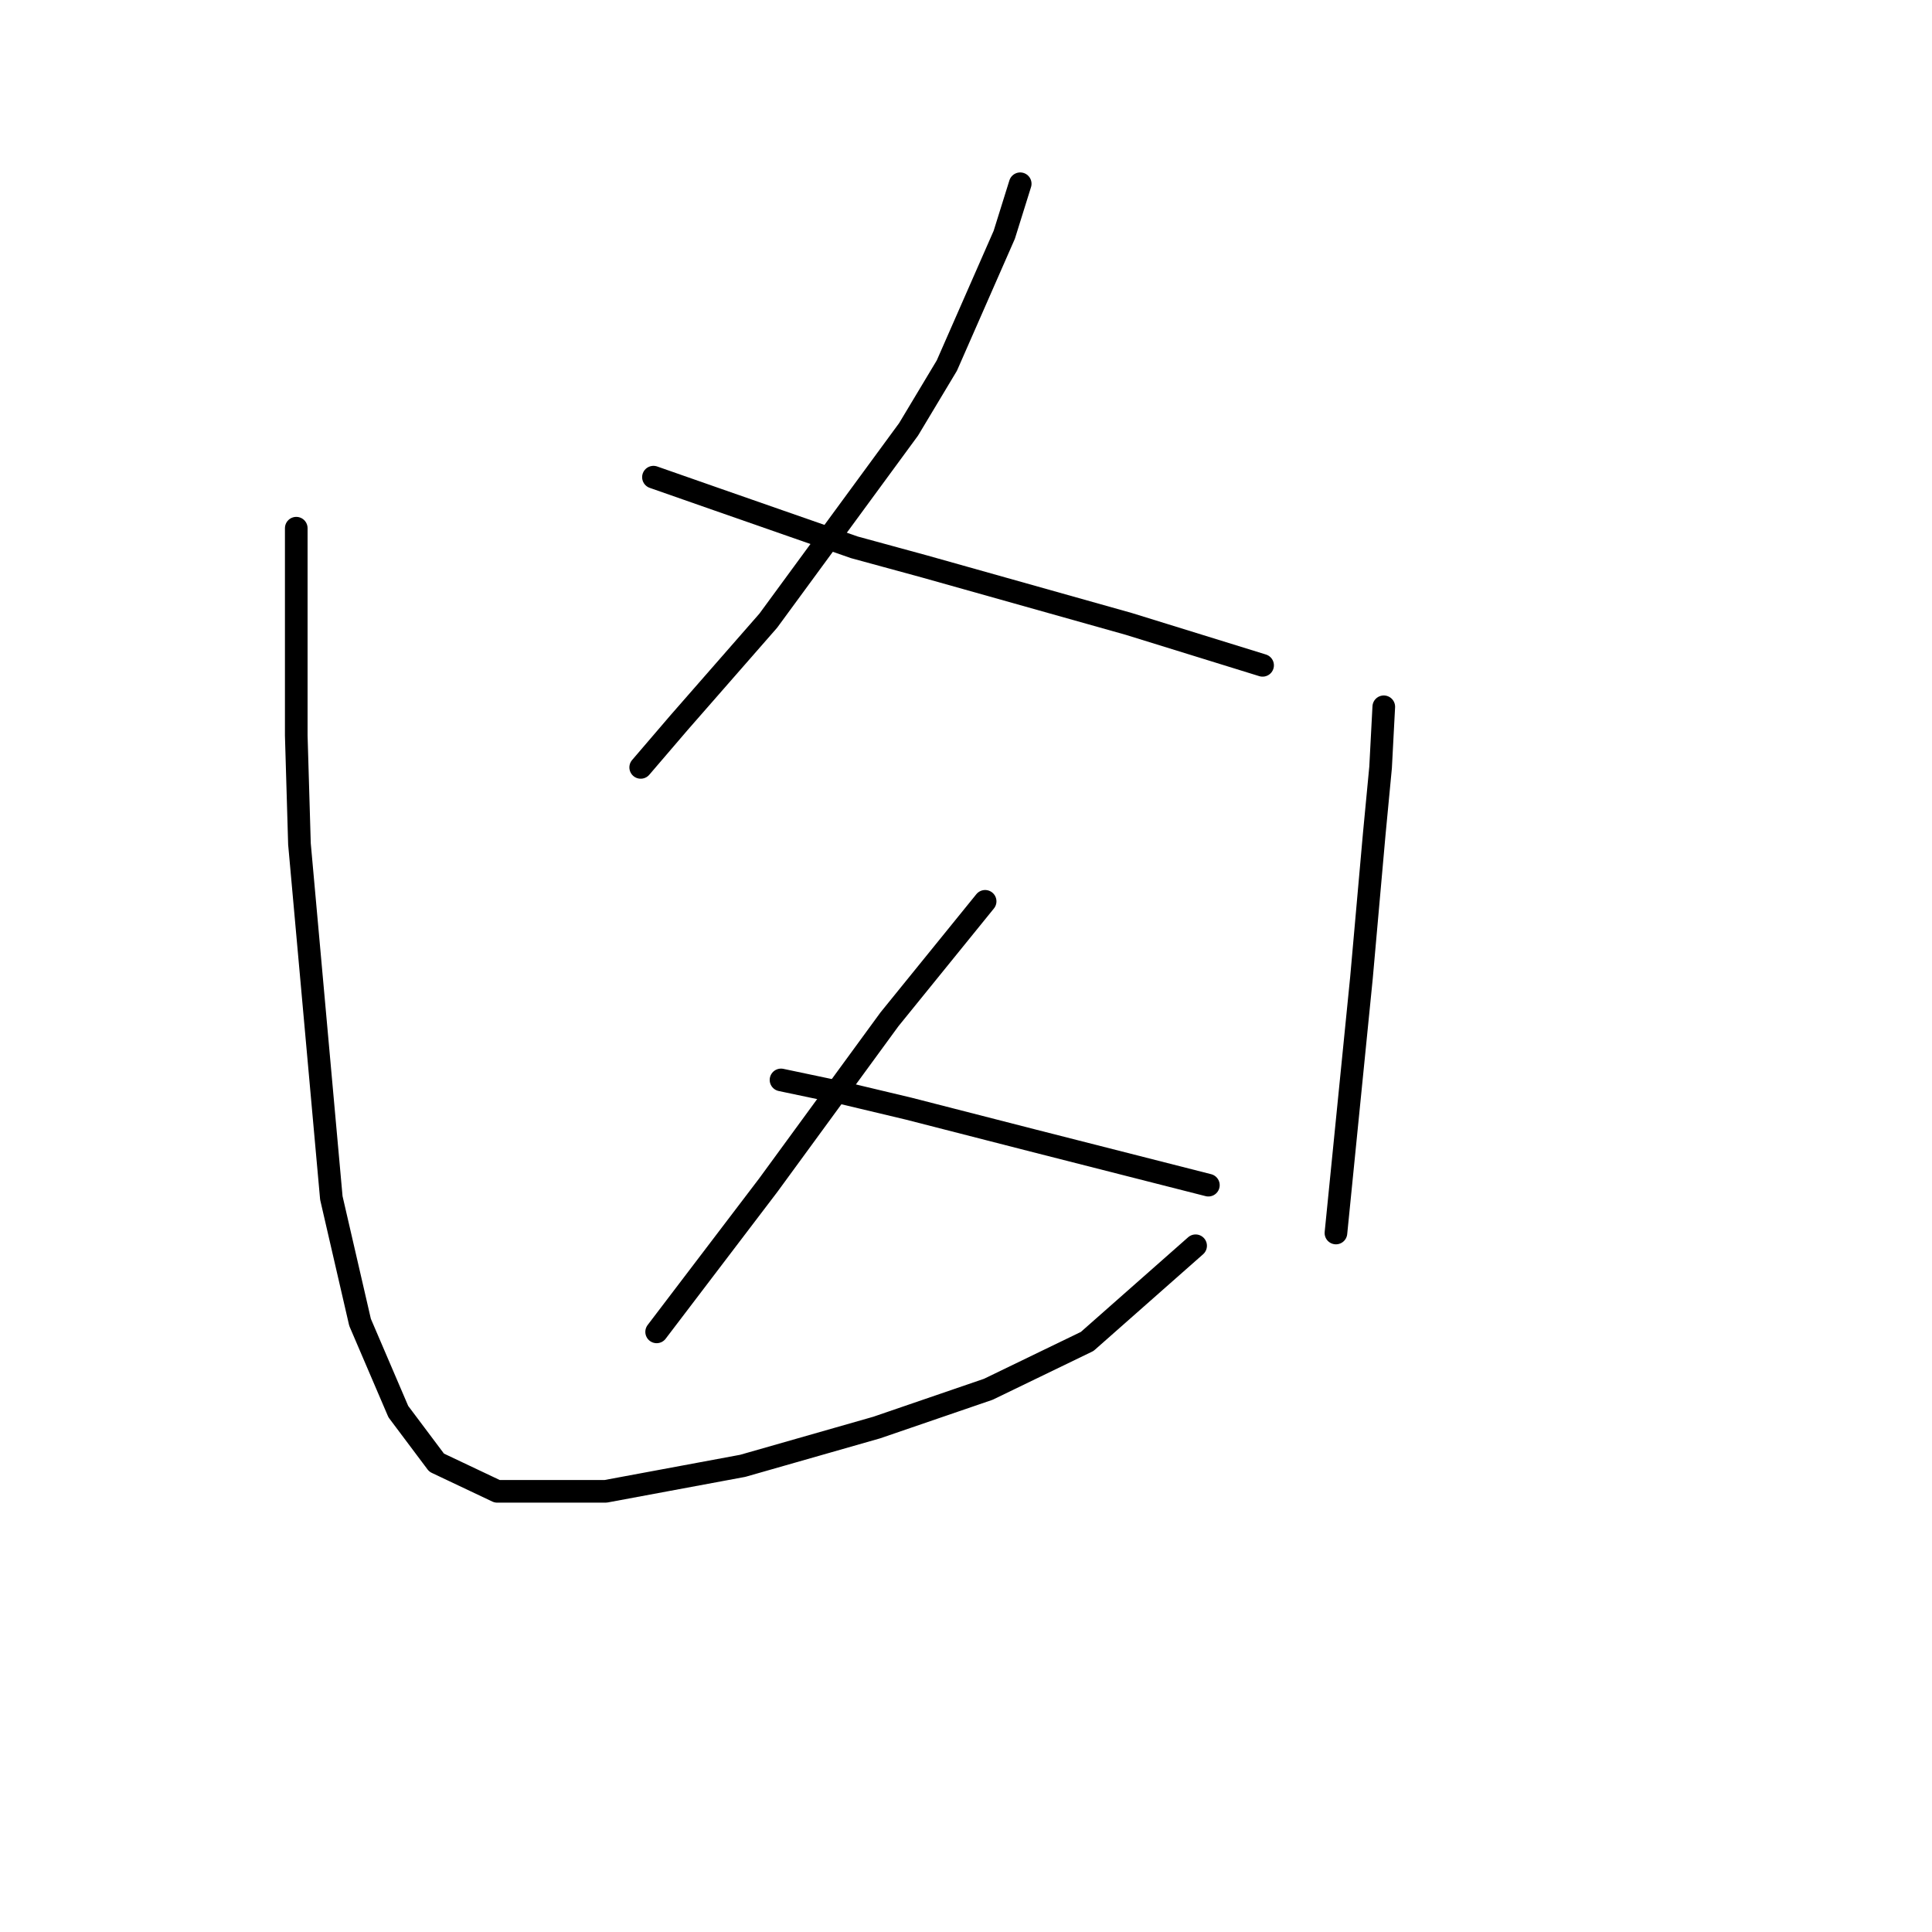 <?xml version="1.0" standalone="no"?>
    <svg width="256" height="256" xmlns="http://www.w3.org/2000/svg" version="1.1">
    <polyline stroke="black" stroke-width="3" stroke-linecap="round" fill="transparent" stroke-linejoin="round" points="135.183 24.349 133.07 31.111 125.464 48.437 120.393 56.889 101.799 82.244 89.967 95.766 84.896 101.683 84.896 101.683 " />
        <polyline stroke="black" stroke-width="3" stroke-linecap="round" fill="transparent" stroke-linejoin="round" points="86.586 63.227 95.038 66.185 113.209 72.524 122.506 75.06 149.551 82.666 167.3 88.16 167.3 88.16 " />
        <polyline stroke="black" stroke-width="3" stroke-linecap="round" fill="transparent" stroke-linejoin="round" points="130.535 119.431 117.857 135.067 101.799 157.041 87.009 176.48 87.009 176.48 " />
        <polyline stroke="black" stroke-width="3" stroke-linecap="round" fill="transparent" stroke-linejoin="round" points="103.489 143.096 111.518 144.786 120.393 146.899 136.874 151.125 160.116 157.041 160.116 157.041 " />
        <polyline stroke="black" stroke-width="3" stroke-linecap="round" fill="transparent" stroke-linejoin="round" points="39.256 69.989 39.256 81.821 39.256 97.457 39.679 111.825 43.905 158.732 47.708 175.212 52.779 187.045 57.85 193.806 65.879 197.609 80.247 197.609 98.418 194.229 116.167 189.158 130.957 184.087 144.058 177.748 158.425 165.07 158.425 165.07 " />
        <polyline stroke="black" stroke-width="3" stroke-linecap="round" fill="transparent" stroke-linejoin="round" points="183.358 93.653 182.935 101.683 182.09 110.557 180.4 129.573 177.019 163.38 177.019 163.38 " />
        </svg>